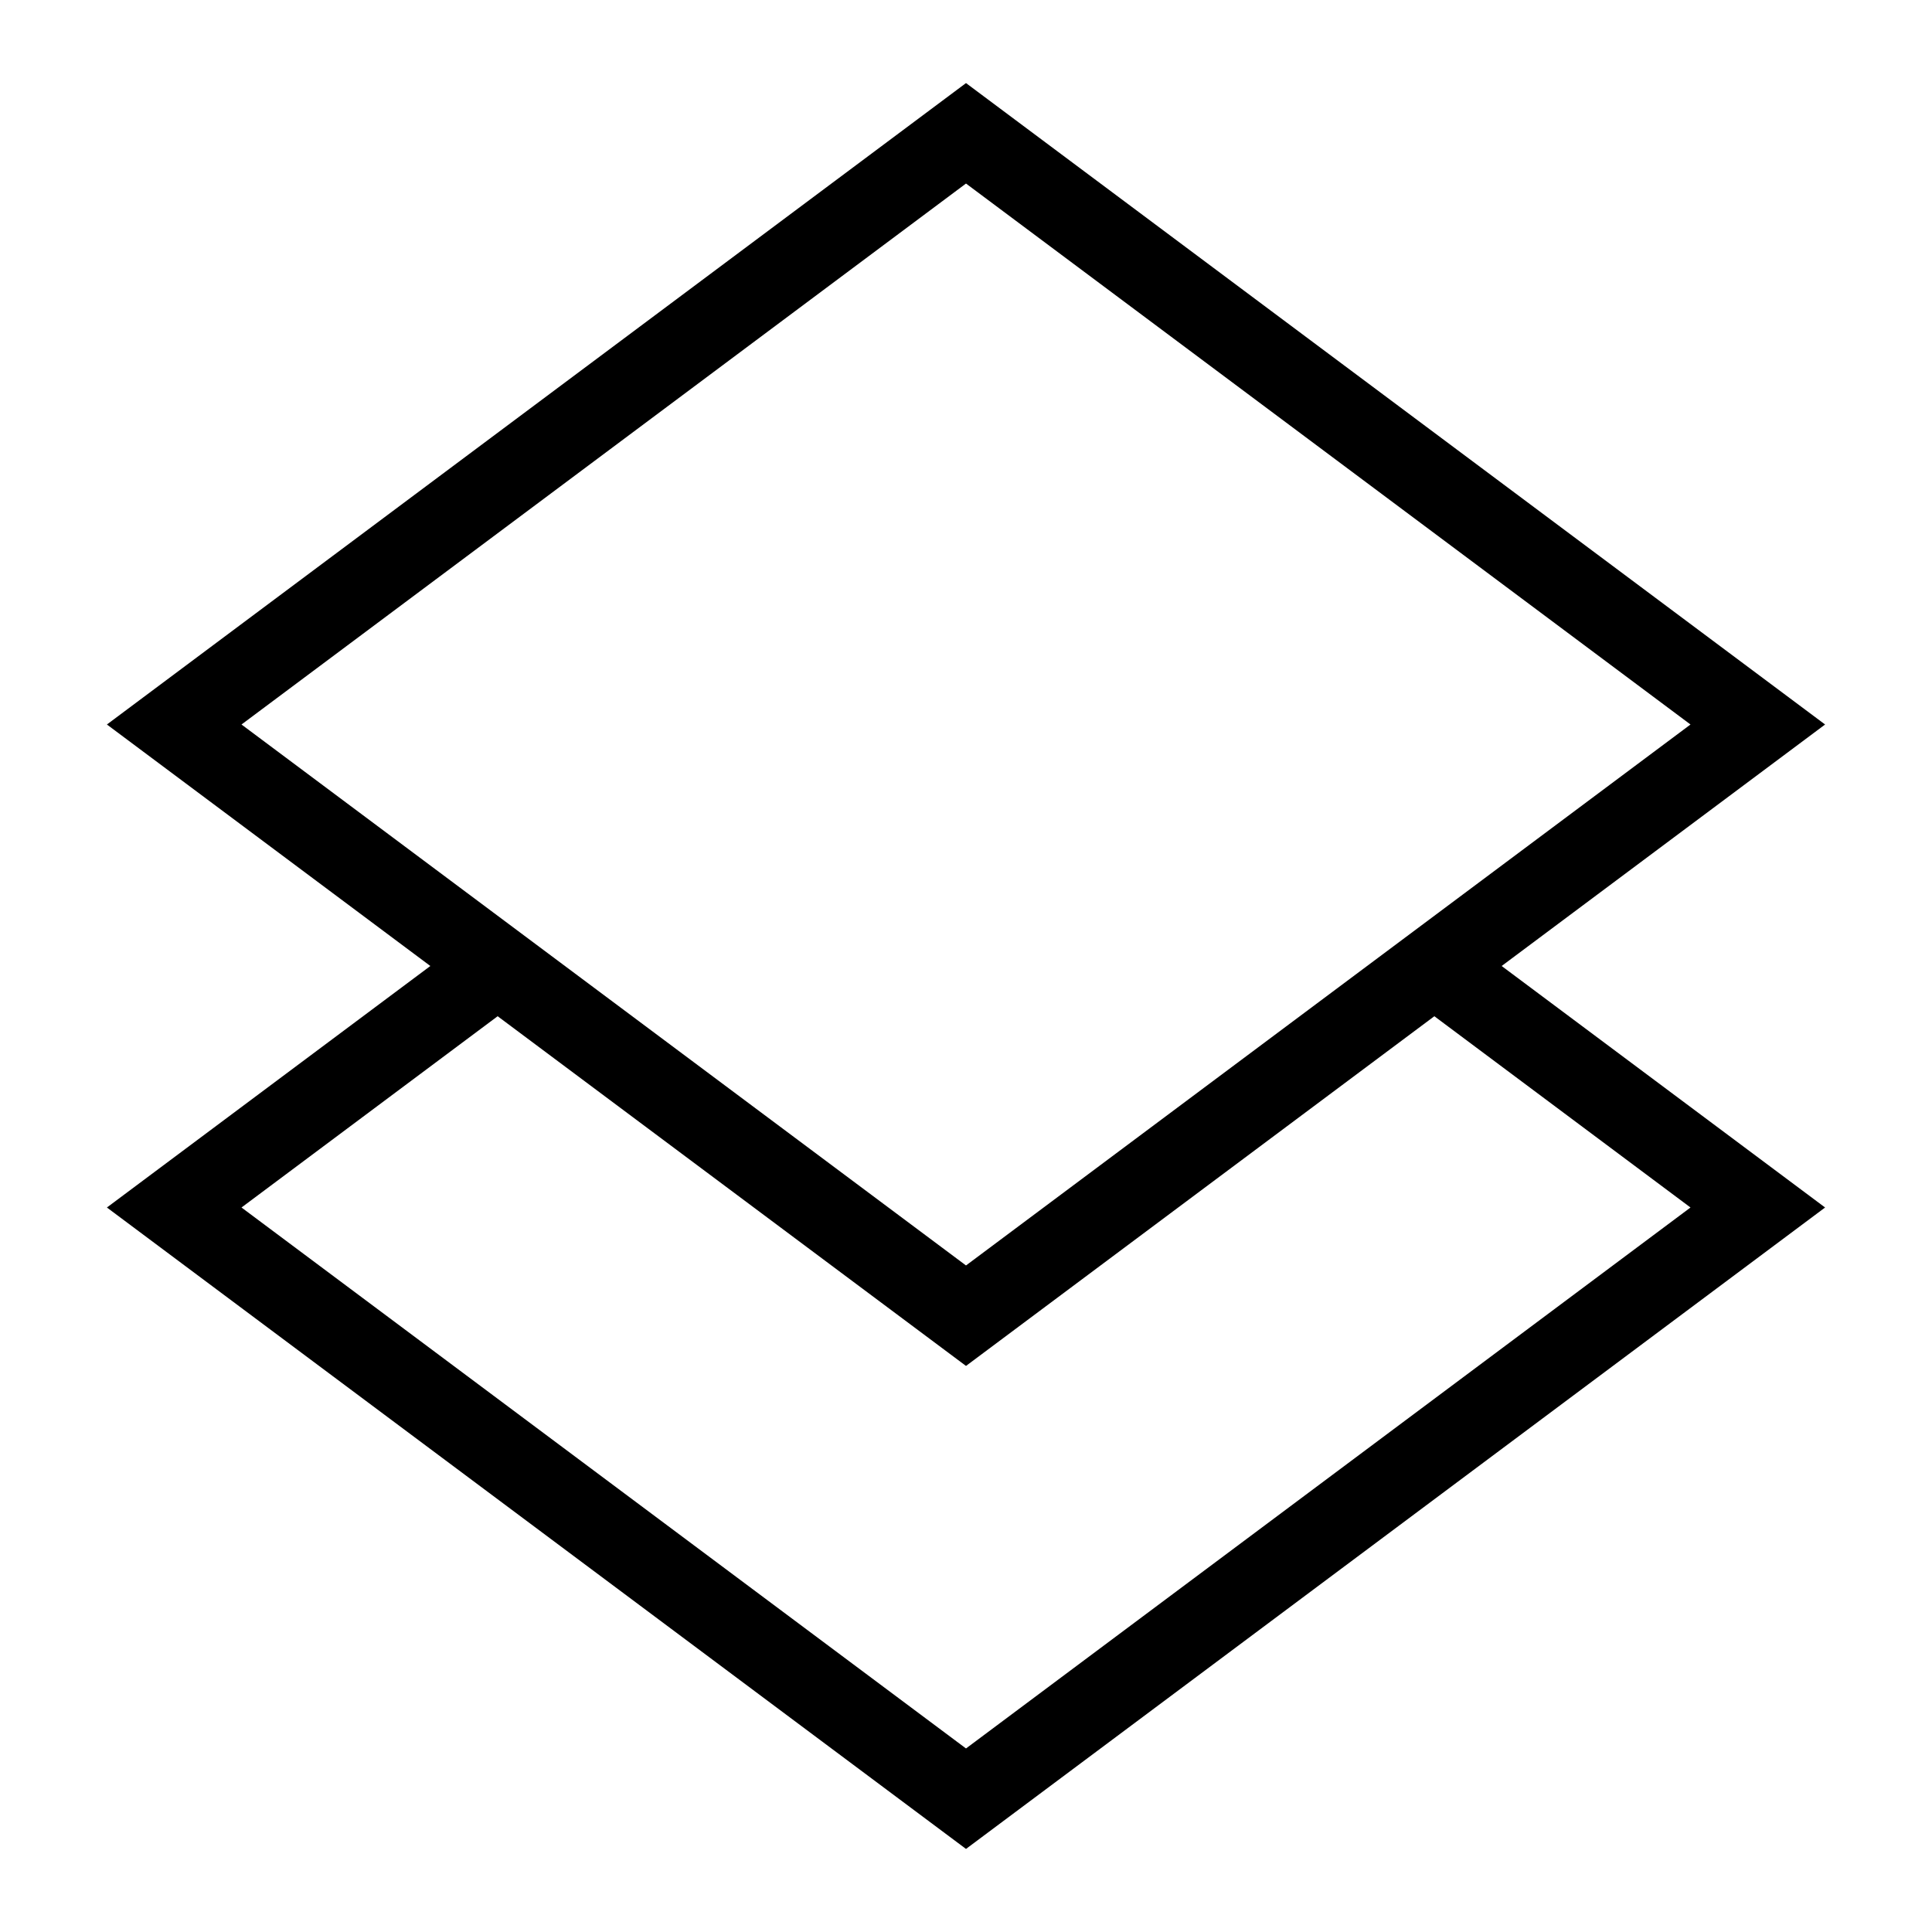 <svg width="24" height="24" viewBox="0 0 24 24" fill="none" xmlns="http://www.w3.org/2000/svg">
<path d="M22.672 9L12 1.032L1.328 9L5.346 12L1.328 15L12 22.968L22.672 15L18.654 12L22.672 9ZM12 2.28L21 9L12 15.72L3 9L12 2.28ZM21 15L12 21.72L3 15L6.182 12.624L12 16.968L17.818 12.624L21 15Z" fill="black"/>
</svg>
